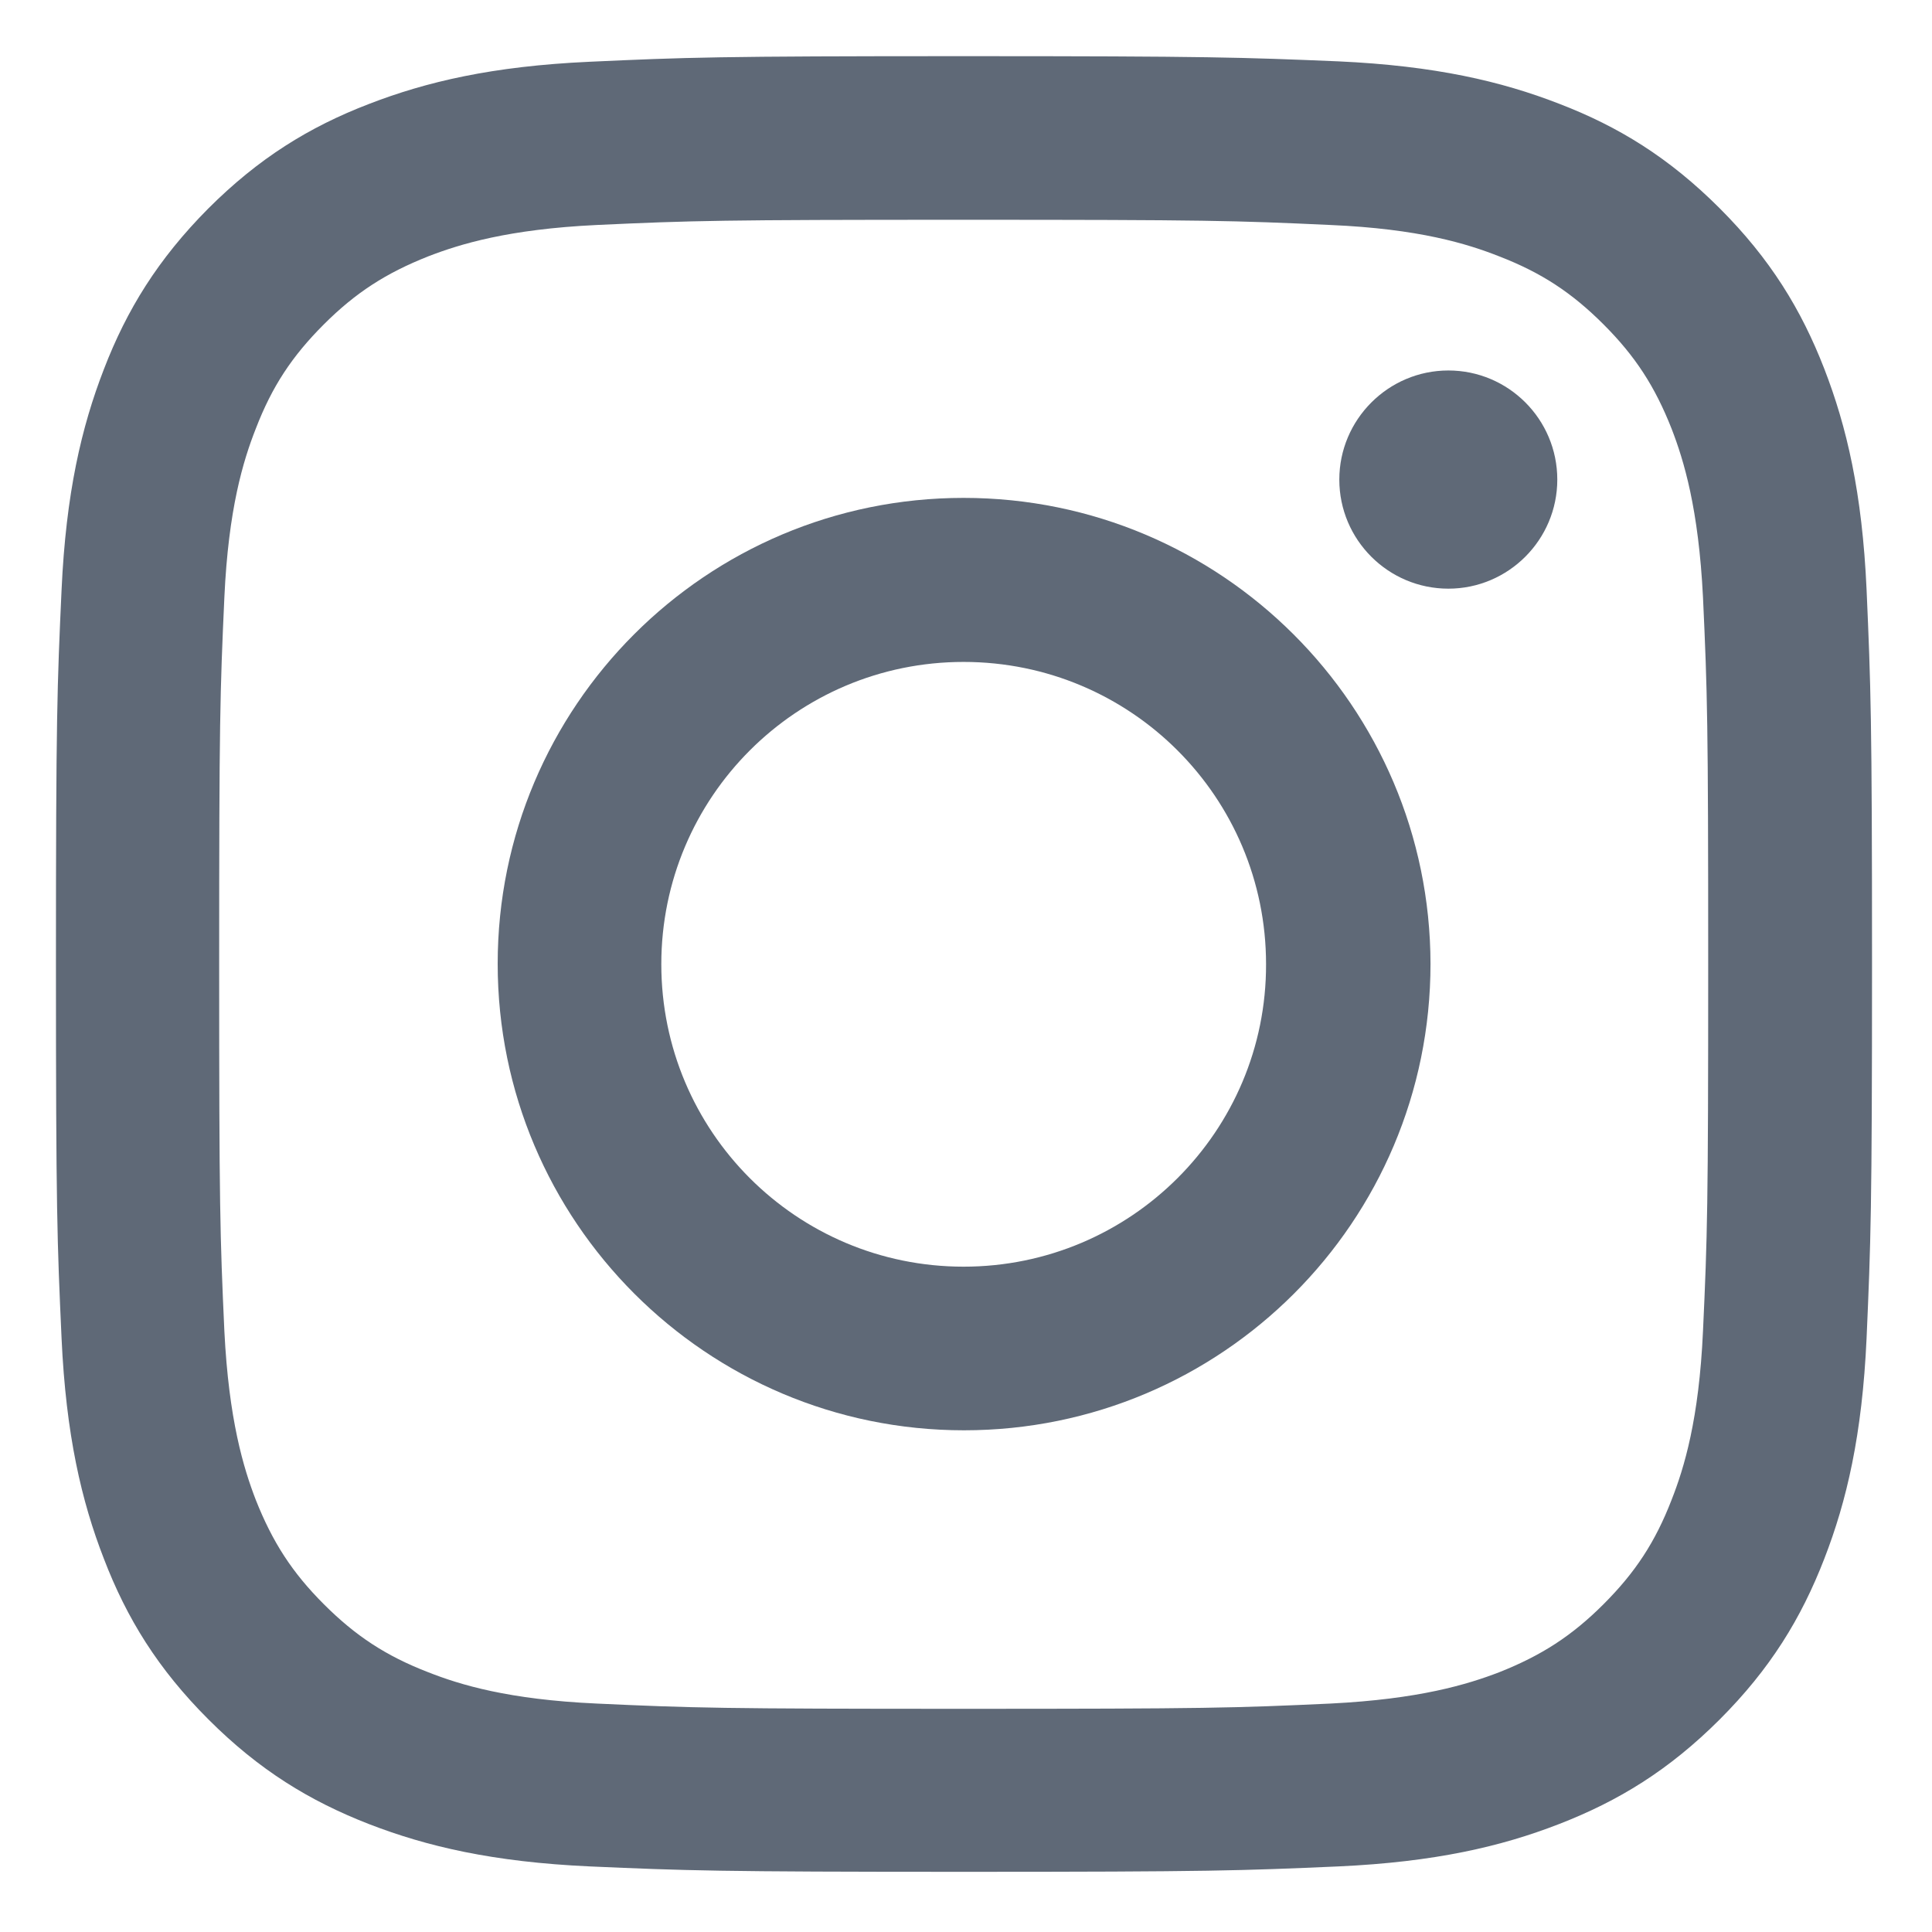 <svg xmlns="http://www.w3.org/2000/svg" xmlns:xlink="http://www.w3.org/1999/xlink" width="50" zoomAndPan="magnify" viewBox="0 0 37.5 37.5" height="50" preserveAspectRatio="xMidYMid meet" version="1.0"><defs><clipPath id="9434d58db8"><path d="M 1.086 1.086 L 36.336 1.086 L 36.336 36.336 L 1.086 36.336 Z M 1.086 1.086 " clip-rule="nonzero"/></clipPath></defs><g clip-path="url(#9434d58db8)"><path fill="#5f6977" d="M 18.703 4.266 C 23.41 4.266 23.965 4.281 25.824 4.367 C 27.539 4.441 28.477 4.73 29.102 4.977 C 29.918 5.293 30.508 5.68 31.125 6.297 C 31.742 6.914 32.121 7.5 32.445 8.32 C 32.684 8.938 32.969 9.871 33.055 11.594 C 33.141 13.457 33.156 14.012 33.156 18.715 C 33.156 23.422 33.141 23.977 33.055 25.836 C 32.977 27.551 32.691 28.488 32.445 29.113 C 32.129 29.93 31.742 30.52 31.125 31.137 C 30.508 31.754 29.918 32.133 29.102 32.457 C 28.484 32.695 27.547 32.98 25.824 33.066 C 23.965 33.152 23.41 33.168 18.703 33.168 C 14 33.168 13.445 33.152 11.582 33.066 C 9.867 32.988 8.934 32.703 8.309 32.457 C 7.492 32.141 6.902 31.754 6.285 31.137 C 5.668 30.52 5.289 29.93 4.965 29.113 C 4.727 28.496 4.441 27.559 4.355 25.836 C 4.27 23.977 4.254 23.422 4.254 18.715 C 4.254 14.012 4.27 13.457 4.355 11.594 C 4.434 9.879 4.719 8.945 4.965 8.32 C 5.281 7.5 5.668 6.914 6.285 6.297 C 6.902 5.68 7.492 5.301 8.309 4.977 C 8.926 4.738 9.863 4.449 11.582 4.367 C 13.445 4.281 14 4.266 18.703 4.266 M 18.703 1.09 C 13.918 1.09 13.32 1.113 11.438 1.199 C 9.559 1.285 8.277 1.586 7.156 2.02 C 6 2.465 5.02 3.07 4.039 4.051 C 3.066 5.031 2.461 6.012 2.016 7.168 C 1.582 8.289 1.281 9.57 1.195 11.449 C 1.109 13.324 1.086 13.93 1.086 18.707 C 1.086 23.496 1.109 24.094 1.195 25.977 C 1.281 27.852 1.582 29.137 2.016 30.254 C 2.461 31.414 3.066 32.395 4.047 33.375 C 5.027 34.355 6.008 34.957 7.164 35.406 C 8.285 35.84 9.566 36.141 11.445 36.227 C 13.32 36.309 13.926 36.332 18.711 36.332 C 23.5 36.332 24.098 36.309 25.98 36.227 C 27.855 36.141 29.141 35.84 30.258 35.406 C 31.418 34.957 32.398 34.355 33.379 33.375 C 34.359 32.395 34.961 31.414 35.41 30.254 C 35.844 29.137 36.145 27.852 36.23 25.977 C 36.312 24.102 36.336 23.496 36.336 18.707 C 36.336 13.922 36.312 13.324 36.23 11.441 C 36.145 9.562 35.844 8.281 35.41 7.16 C 34.961 6.004 34.359 5.023 33.379 4.043 C 32.398 3.062 31.418 2.457 30.258 2.012 C 29.141 1.578 27.855 1.277 25.98 1.191 C 24.098 1.113 23.492 1.09 18.703 1.09 " fill-opacity="1" fill-rule="nonzero"/></g><path fill="#5f6977" d="M 18.703 9.664 C 13.707 9.664 9.66 13.711 9.66 18.707 C 9.66 23.707 13.715 27.762 18.711 27.762 C 23.711 27.762 27.766 23.715 27.766 18.707 C 27.758 13.711 23.703 9.664 18.703 9.664 M 18.703 24.586 C 15.461 24.586 12.836 21.961 12.836 18.715 C 12.836 15.473 15.461 12.848 18.703 12.848 C 21.949 12.848 24.574 15.473 24.574 18.715 C 24.582 21.953 21.949 24.586 18.703 24.586 " fill-opacity="1" fill-rule="nonzero"/><path fill="#5f6977" d="M 30.227 9.309 C 30.227 10.477 29.277 11.426 28.113 11.426 C 26.945 11.426 25.996 10.477 25.996 9.309 C 25.996 8.145 26.945 7.191 28.113 7.191 C 29.277 7.191 30.227 8.137 30.227 9.309 " fill-opacity="1" fill-rule="nonzero"/></svg>